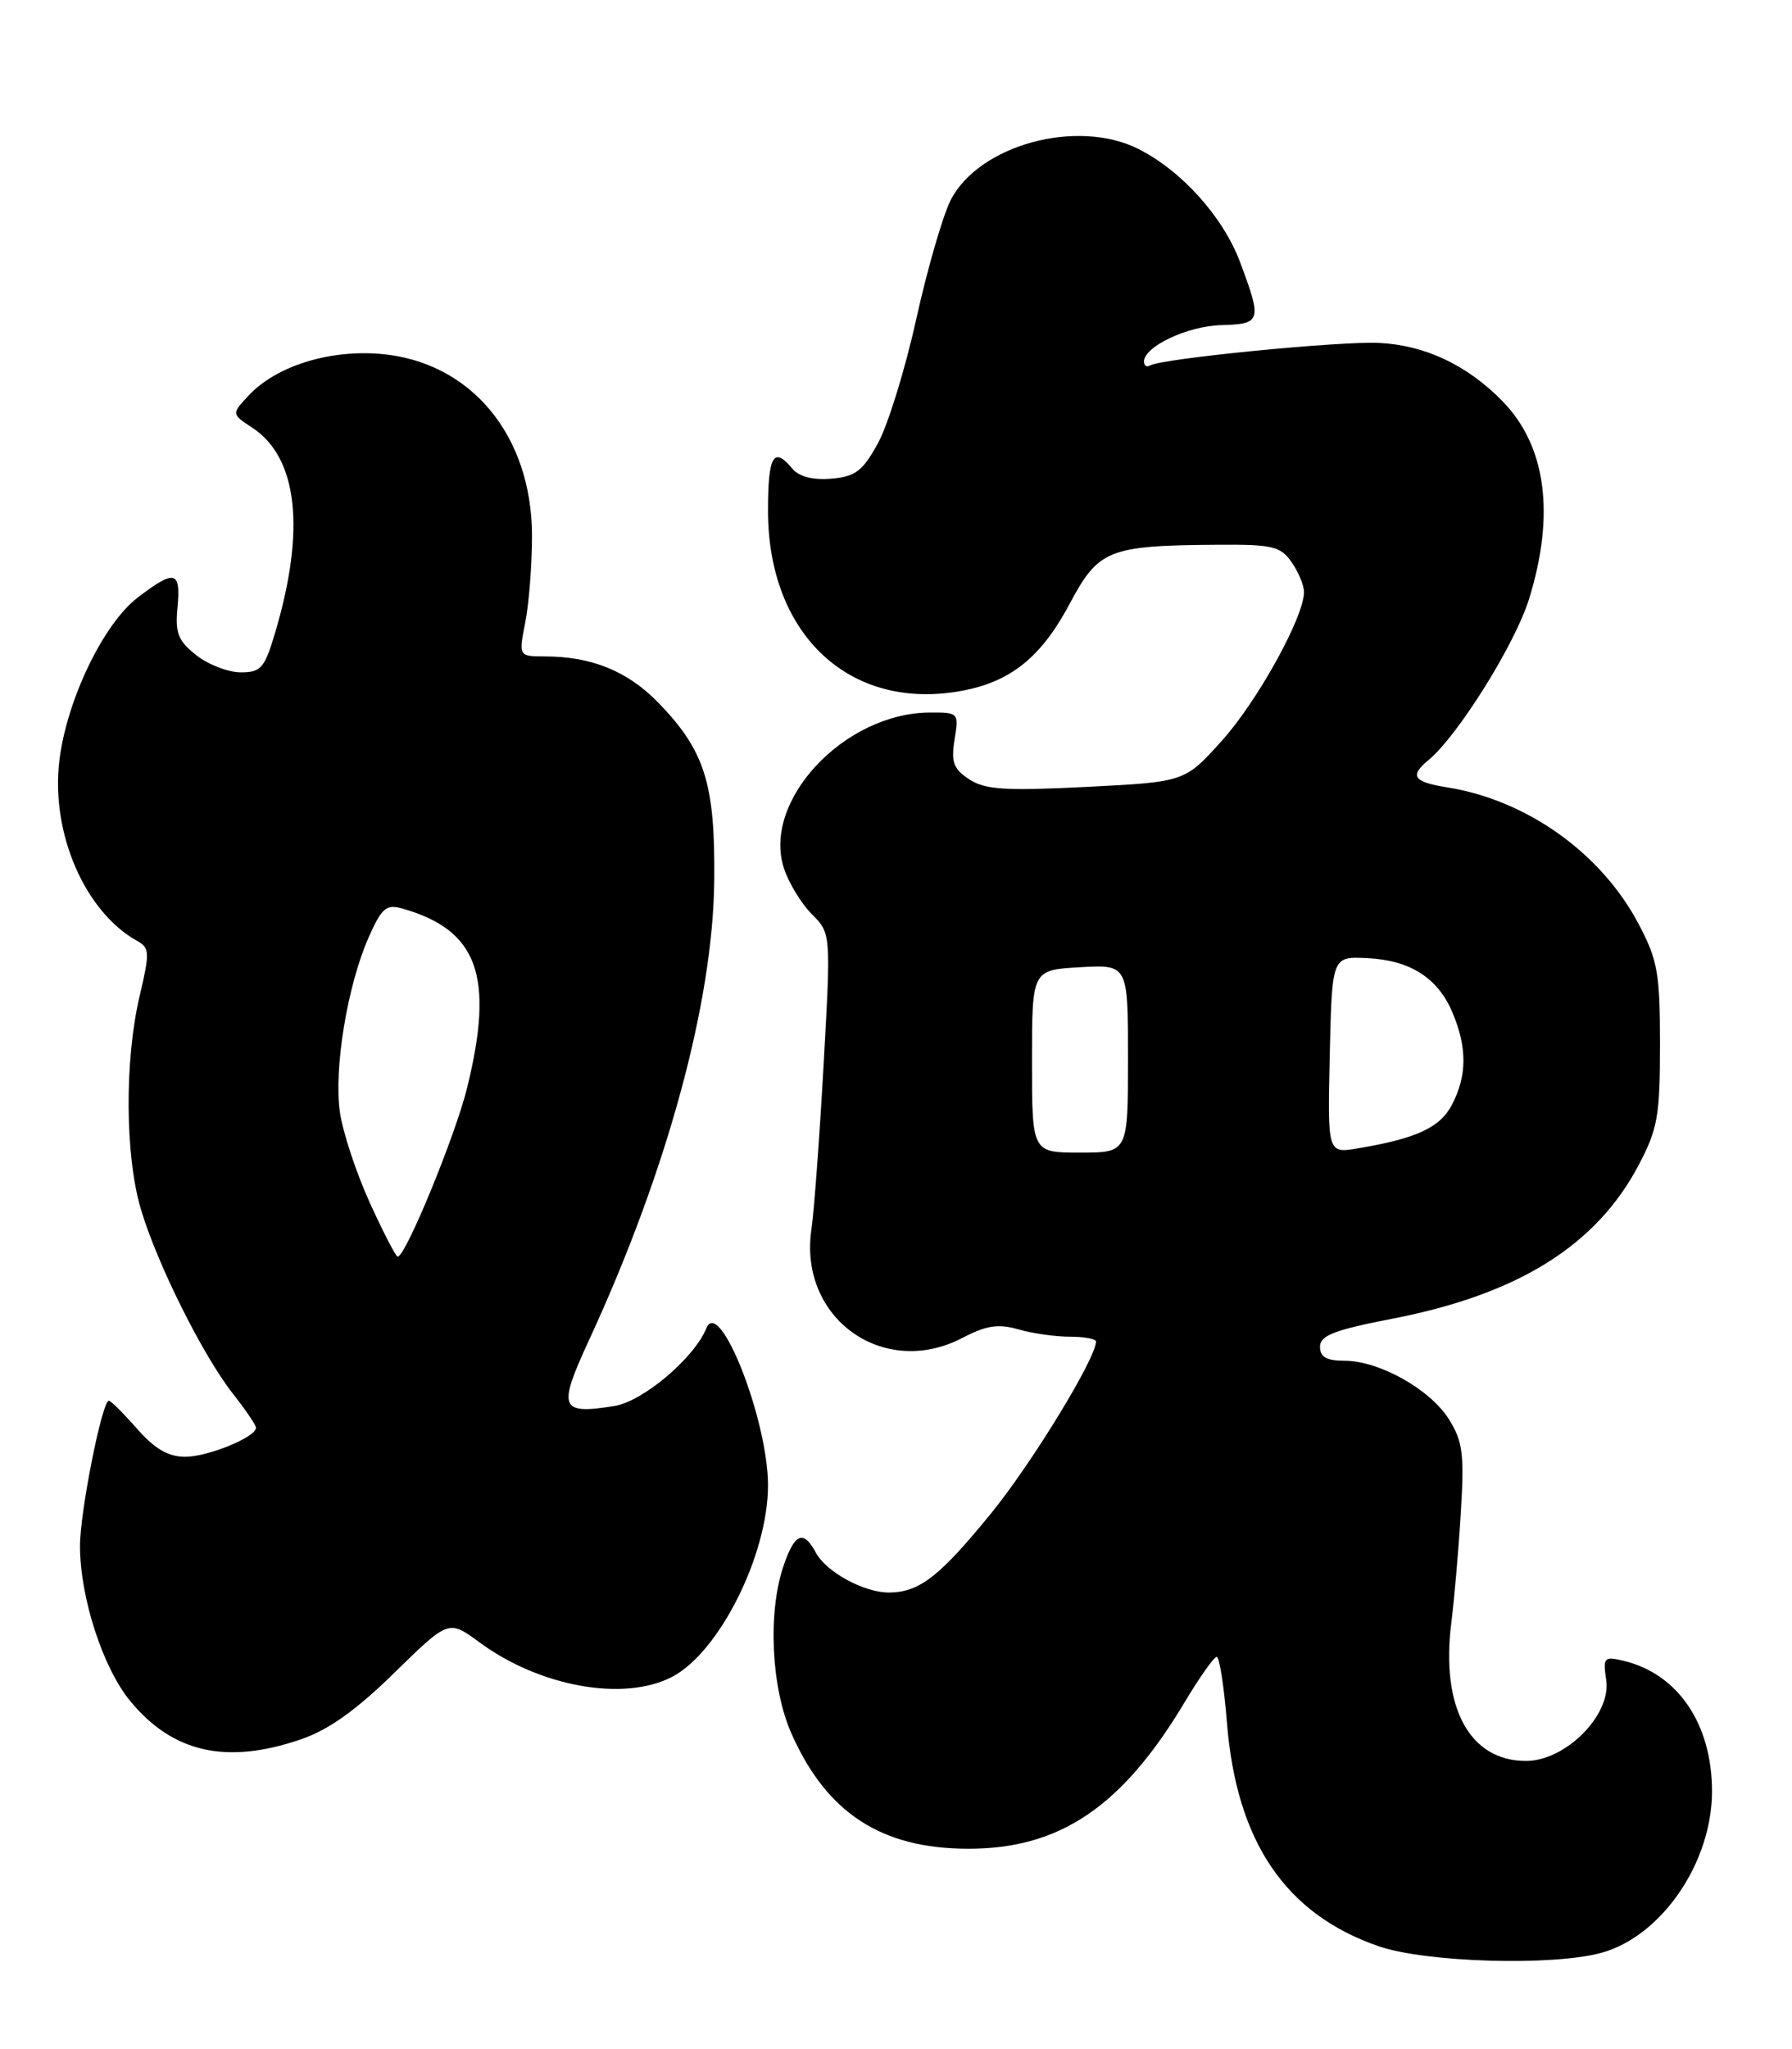 <?xml version="1.0" encoding="UTF-8" standalone="no"?>
<!DOCTYPE svg PUBLIC "-//W3C//DTD SVG 1.1//EN" "http://www.w3.org/Graphics/SVG/1.1/DTD/svg11.dtd" >
<svg xmlns="http://www.w3.org/2000/svg" xmlns:xlink="http://www.w3.org/1999/xlink" version="1.1" viewBox="0 0 224 256">
 <g >
 <path fill="currentColor"
d=" M 200.21 243.96 C 207.72 241.87 214.00 232.69 214.00 223.79 C 214.00 215.37 209.73 209.09 202.91 207.48 C 200.50 206.91 200.36 207.07 200.78 209.92 C 201.41 214.26 195.70 220.00 190.75 220.00 C 183.68 220.00 180.07 213.29 181.42 202.69 C 181.78 199.84 182.32 193.68 182.60 189.00 C 183.05 181.64 182.85 180.07 181.10 177.29 C 178.74 173.55 172.39 170.00 168.04 170.00 C 165.81 170.00 165.00 169.53 165.00 168.25 C 165.01 166.84 166.78 166.16 174.10 164.74 C 189.78 161.69 199.53 155.61 204.83 145.56 C 207.21 141.05 207.50 139.41 207.50 130.50 C 207.50 121.59 207.21 119.95 204.83 115.44 C 200.16 106.59 190.88 99.96 180.91 98.37 C 176.65 97.69 176.15 96.95 178.59 94.93 C 182.25 91.89 189.37 80.49 191.12 74.87 C 194.42 64.26 193.27 55.71 187.81 50.12 C 183.40 45.61 178.13 43.12 172.37 42.84 C 167.50 42.60 145.17 44.80 143.75 45.66 C 143.34 45.91 143.00 45.69 143.00 45.17 C 143.00 43.29 148.44 40.73 152.66 40.62 C 157.66 40.48 157.77 40.12 155.01 32.75 C 152.89 27.10 147.71 21.33 142.30 18.61 C 134.64 14.75 122.33 18.12 118.82 25.03 C 117.84 26.98 115.90 33.67 114.52 39.91 C 113.14 46.15 110.99 53.11 109.74 55.38 C 107.82 58.87 106.93 59.55 103.90 59.80 C 101.59 59.99 99.87 59.55 99.04 58.55 C 96.70 55.72 96.00 56.93 96.00 63.80 C 96.00 78.84 105.64 88.34 119.02 86.50 C 125.88 85.55 129.94 82.50 133.68 75.48 C 137.33 68.64 138.51 68.16 152.19 68.06 C 159.04 68.01 160.06 68.24 161.44 70.22 C 162.30 71.44 163.00 73.13 163.00 73.97 C 163.00 77.09 157.15 87.66 152.69 92.59 C 148.09 97.69 148.09 97.69 135.81 98.31 C 125.63 98.82 123.13 98.66 121.15 97.36 C 119.18 96.07 118.87 95.22 119.32 92.40 C 119.87 89.05 119.83 89.00 116.19 89.02 C 105.50 89.09 95.22 100.09 98.00 108.50 C 98.60 110.33 100.17 112.90 101.48 114.21 C 103.87 116.60 103.87 116.60 102.95 133.05 C 102.44 142.10 101.76 151.33 101.43 153.57 C 99.79 164.67 110.41 172.30 120.30 167.15 C 123.28 165.59 124.78 165.36 127.29 166.08 C 129.05 166.59 131.95 167.00 133.74 167.00 C 135.53 167.00 137.00 167.27 137.00 167.60 C 137.00 169.69 129.00 182.79 123.90 189.05 C 117.49 196.92 114.95 198.91 111.20 198.96 C 108.09 199.01 103.30 196.42 101.99 193.99 C 100.43 191.06 99.31 191.54 97.90 195.75 C 95.96 201.59 96.41 210.89 98.93 216.57 C 103.32 226.49 110.14 230.95 121.00 230.97 C 132.48 230.99 140.26 225.73 148.07 212.68 C 149.94 209.55 151.75 207.00 152.09 207.00 C 152.43 207.00 153.01 210.71 153.37 215.25 C 154.57 230.11 160.69 239.13 172.33 243.15 C 178.22 245.18 194.13 245.65 200.21 243.96 Z  M 37.56 217.32 C 41.04 216.14 44.48 213.70 49.28 209.00 C 56.08 202.35 56.08 202.35 59.93 205.18 C 67.49 210.74 77.97 212.62 84.00 209.50 C 89.89 206.45 96.00 194.27 96.00 185.57 C 96.00 177.40 89.92 161.93 88.29 165.95 C 86.78 169.67 80.36 175.09 76.79 175.66 C 69.97 176.74 69.68 175.98 73.63 167.42 C 83.38 146.32 89.13 125.23 89.28 110.00 C 89.41 97.89 88.10 93.75 82.24 87.74 C 78.45 83.85 73.94 82.02 68.16 82.01 C 64.82 82.00 64.82 82.00 65.66 77.75 C 66.12 75.41 66.50 70.56 66.50 66.97 C 66.50 54.36 58.82 45.15 47.51 44.21 C 41.09 43.68 34.53 45.75 31.11 49.38 C 28.92 51.72 28.92 51.72 31.54 53.44 C 37.21 57.15 38.22 66.15 34.41 78.98 C 33.08 83.47 32.62 84.00 30.10 84.00 C 28.54 84.00 26.04 83.04 24.54 81.86 C 22.25 80.05 21.88 79.10 22.19 75.86 C 22.62 71.30 21.85 71.11 17.23 74.64 C 12.90 77.94 8.29 87.56 7.41 95.12 C 6.36 104.13 10.63 113.95 17.18 117.57 C 18.71 118.42 18.73 119.03 17.44 124.50 C 15.56 132.52 15.63 144.40 17.61 151.07 C 19.64 157.90 25.37 169.37 29.13 174.14 C 30.71 176.15 32.00 178.05 32.00 178.37 C 32.00 179.54 26.01 182.00 23.15 182.00 C 21.04 182.00 19.34 181.01 17.13 178.50 C 15.44 176.57 13.86 175.00 13.61 175.00 C 12.76 175.00 10.00 188.88 10.00 193.13 C 10.00 199.56 12.85 208.36 16.28 212.52 C 21.60 218.97 28.29 220.48 37.56 217.32 Z  M 129.00 132.59 C 129.00 121.18 129.00 121.18 135.00 120.84 C 141.00 120.50 141.00 120.50 141.00 132.25 C 141.00 144.00 141.00 144.00 135.00 144.00 C 129.00 144.00 129.00 144.00 129.00 132.59 Z  M 166.22 131.80 C 166.50 119.50 166.50 119.50 170.85 119.70 C 176.28 119.95 179.75 122.17 181.58 126.55 C 183.40 130.89 183.38 134.37 181.52 137.97 C 180.02 140.87 177.11 142.23 169.72 143.47 C 165.94 144.10 165.94 144.10 166.22 131.80 Z  M 46.22 150.25 C 44.53 146.54 42.85 141.46 42.49 138.96 C 41.71 133.56 43.41 123.20 46.05 117.18 C 47.69 113.46 48.27 112.94 50.23 113.49 C 59.74 116.16 61.84 121.93 58.38 135.94 C 56.90 141.93 50.70 157.00 49.71 157.00 C 49.48 157.00 47.91 153.96 46.22 150.25 Z "/>
</g>
</svg>